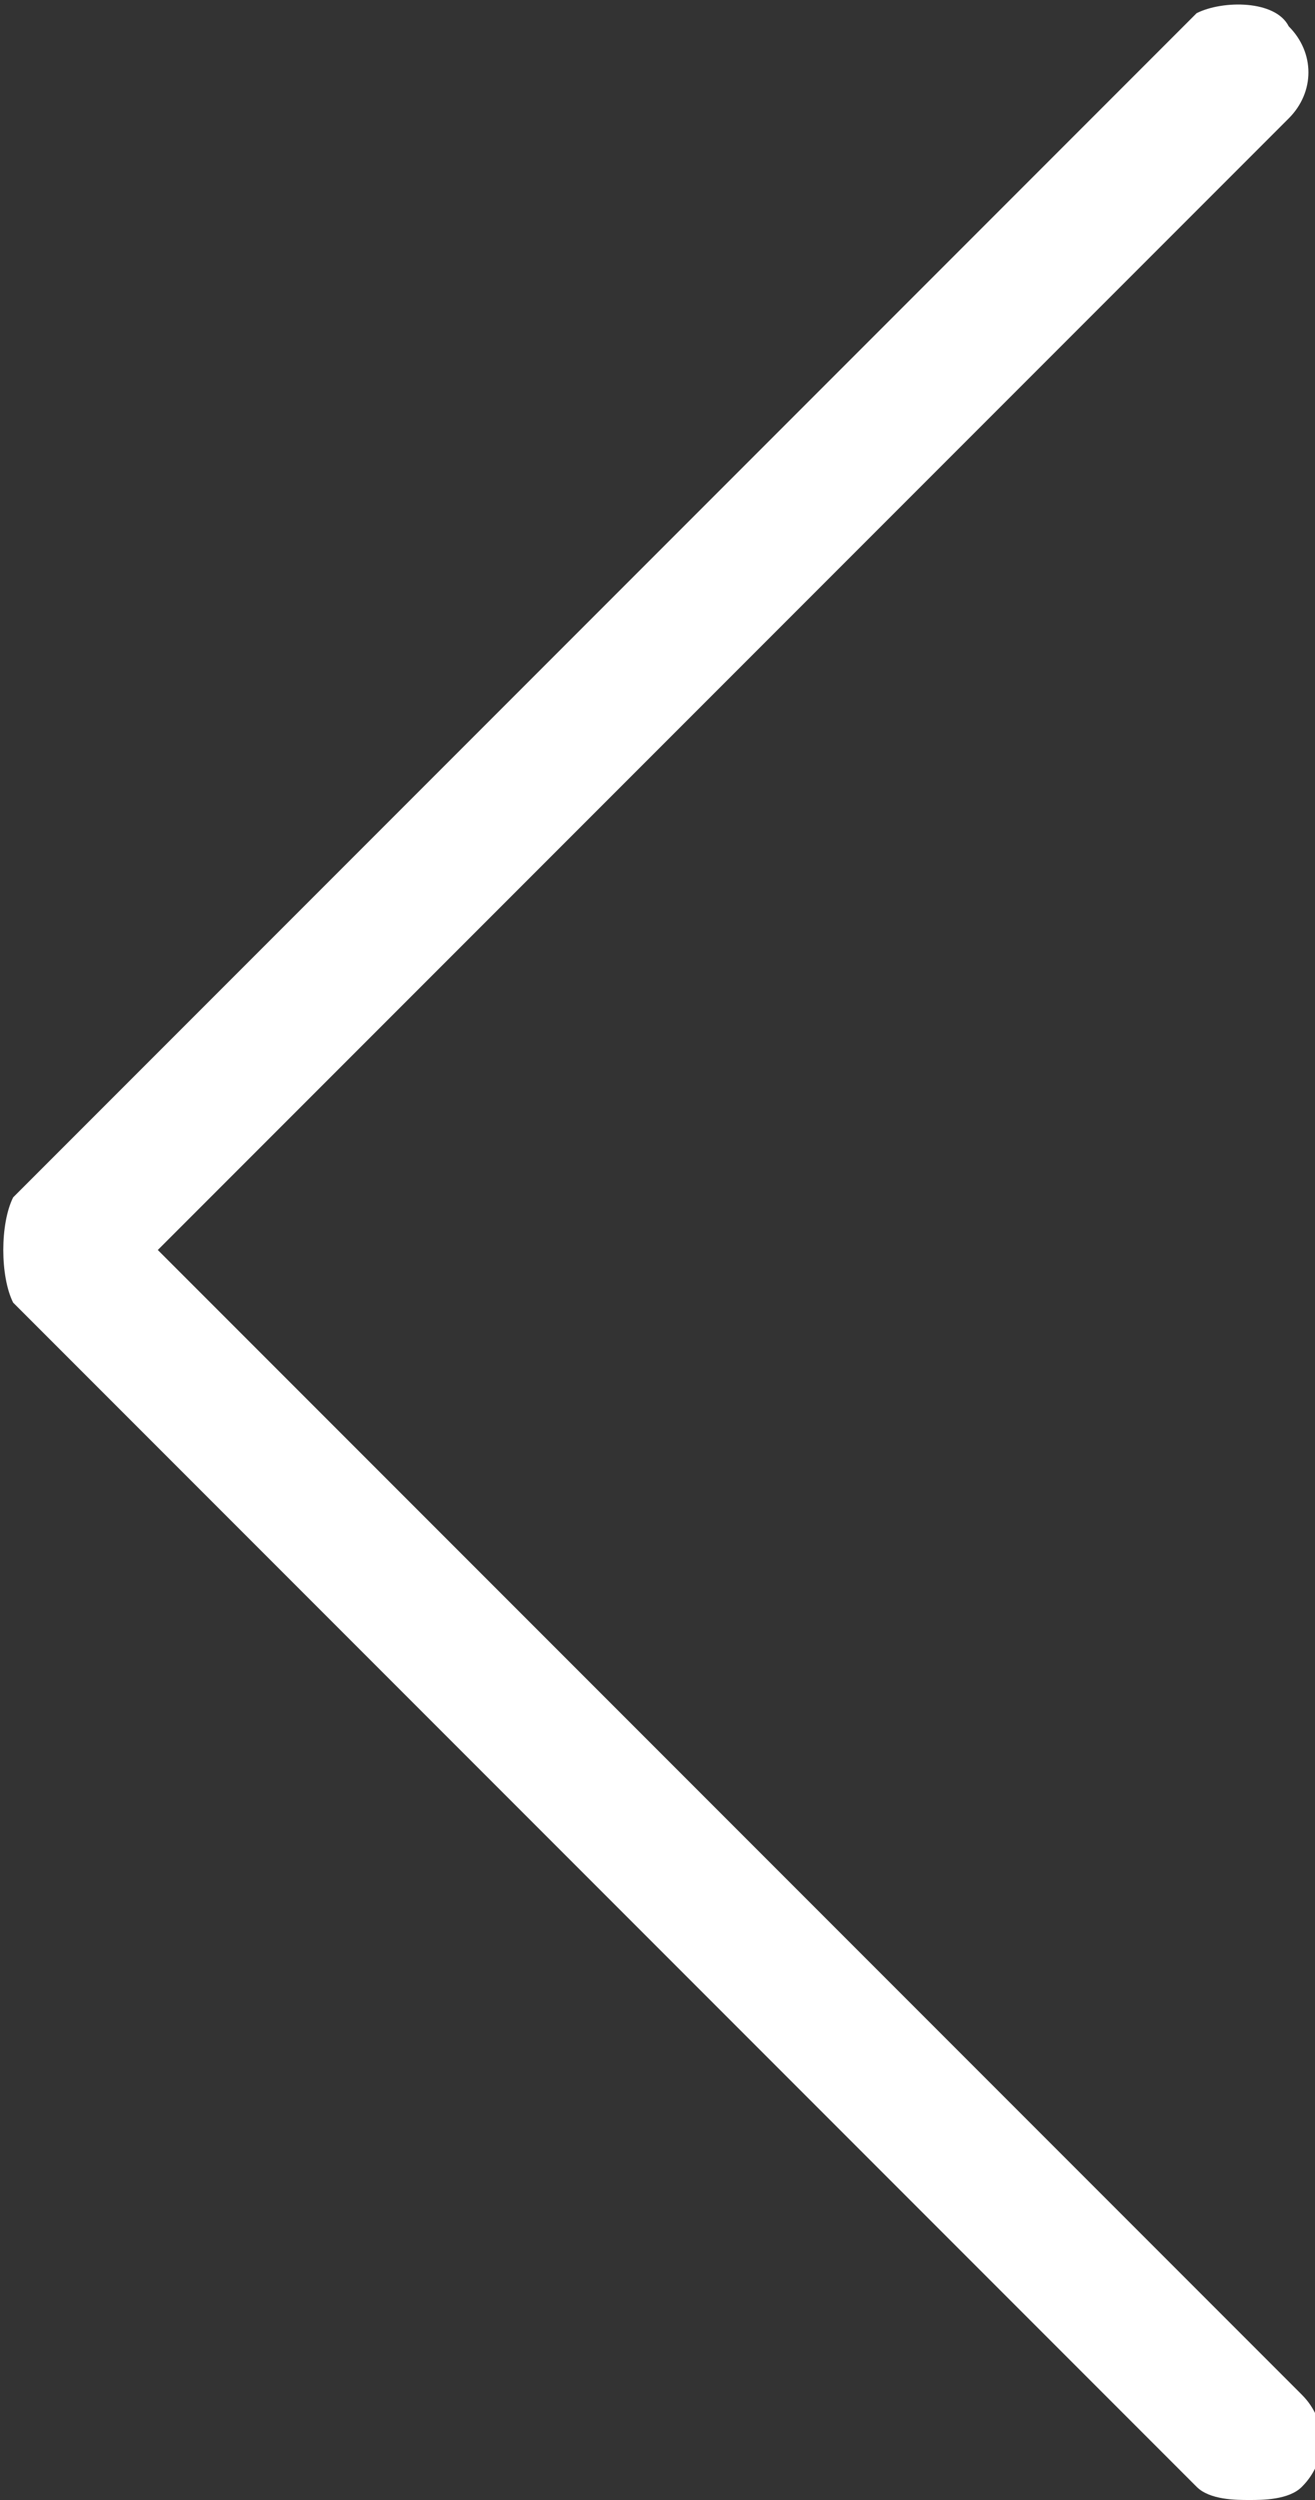 <?xml version="1.0" encoding="utf-8"?>
<!-- Generator: Adobe Illustrator 17.1.0, SVG Export Plug-In . SVG Version: 6.00 Build 0)  -->
<!DOCTYPE svg PUBLIC "-//W3C//DTD SVG 1.1//EN" "http://www.w3.org/Graphics/SVG/1.1/DTD/svg11.dtd">
<svg version="1.1" xmlns="http://www.w3.org/2000/svg" xmlns:xlink="http://www.w3.org/1999/xlink" fill="#ffffff" x="0px" y="0px"
	 viewBox="0 0 10 19" enable-background="new 0 0 10 19" xml:space="preserve">
<rect x="0" y="0" width="10" height="19" fill="#333333" stroke="none"/>
<path d="M9.5,19c0.1,0,0.3,0,0.4-0.1c0.2-0.2,0.2-0.5,0-0.7L1.2,9.5l8.6-8.6c0.2-0.2,0.2-0.5,0-0.7C9.7,0,9.3,0,9.1,0.1l-9,9
	C0,9.3,0,9.7,0.1,9.9l9,9C9.2,19,9.4,19,9.5,19L9.5,19z"/>
</svg>
